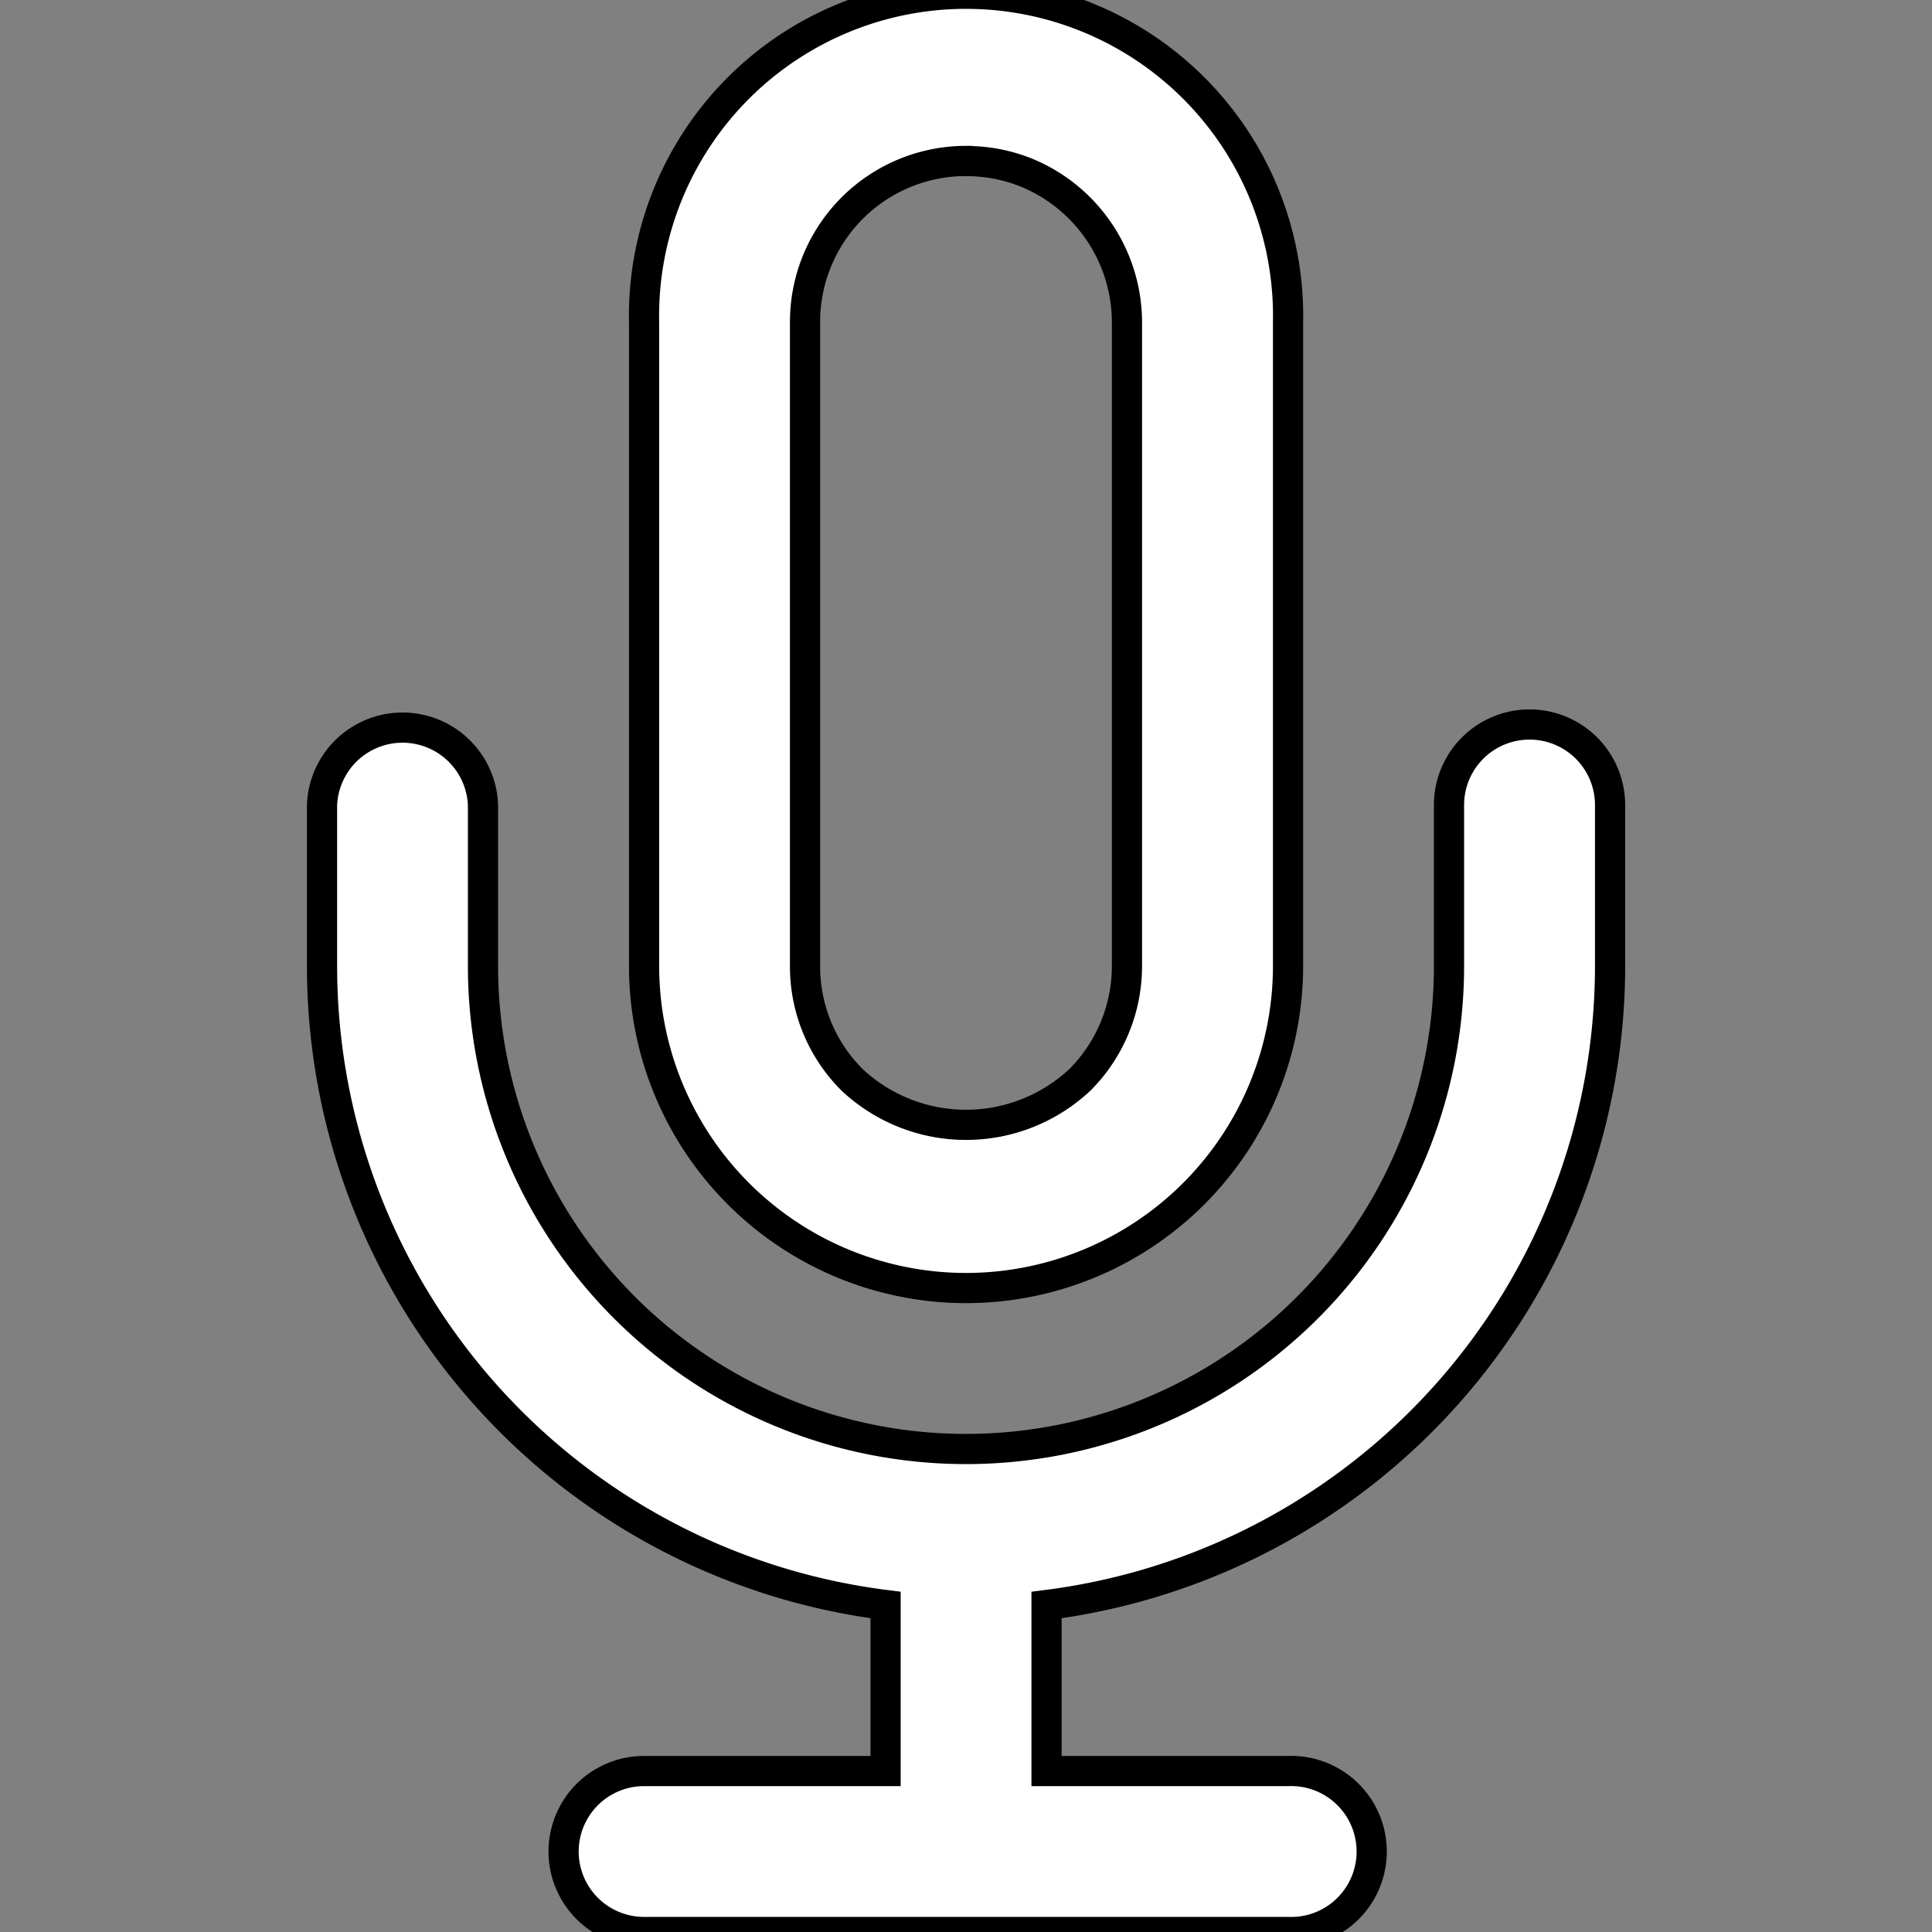 <svg xmlns="http://www.w3.org/2000/svg" width="100%" height="100%" fill="white" stroke="black" stroke-width=".25" class="s-icon s-icon-icon-podcast" viewBox="0 0 16 16">
  <rect x="0" y="0" width="16" height="16" fill="#808080" stroke="none"/>
  <path d="M10.667 16H5.334a.666.666 0 1 1 0-1.333h2v-1.375A5.333 5.333 0 0 1 2.667 8V6.667a.667.667 0 0 1 1.333 0V8a4 4 0 1 0 8 0V6.667a.667.667 0 0 1 1.334 0V8a5.337 5.337 0 0 1-4.667 5.292v1.375h2a.667.667 0 1 1 0 1.333ZM8 10.667A2.667 2.667 0 0 1 5.334 8V2.667a2.667 2.667 0 1 1 5.333 0V8A2.667 2.667 0 0 1 8 10.667Zm0-9.334a1.333 1.333 0 0 0-1.333 1.334V8a1.324 1.324 0 0 0 .39.943 1.38 1.38 0 0 0 1.886 0c.25-.25.39-.59.39-.943V2.667a1.343 1.343 0 0 0-.822-1.233 1.324 1.324 0 0 0-.51-.1Z"/>
</svg>